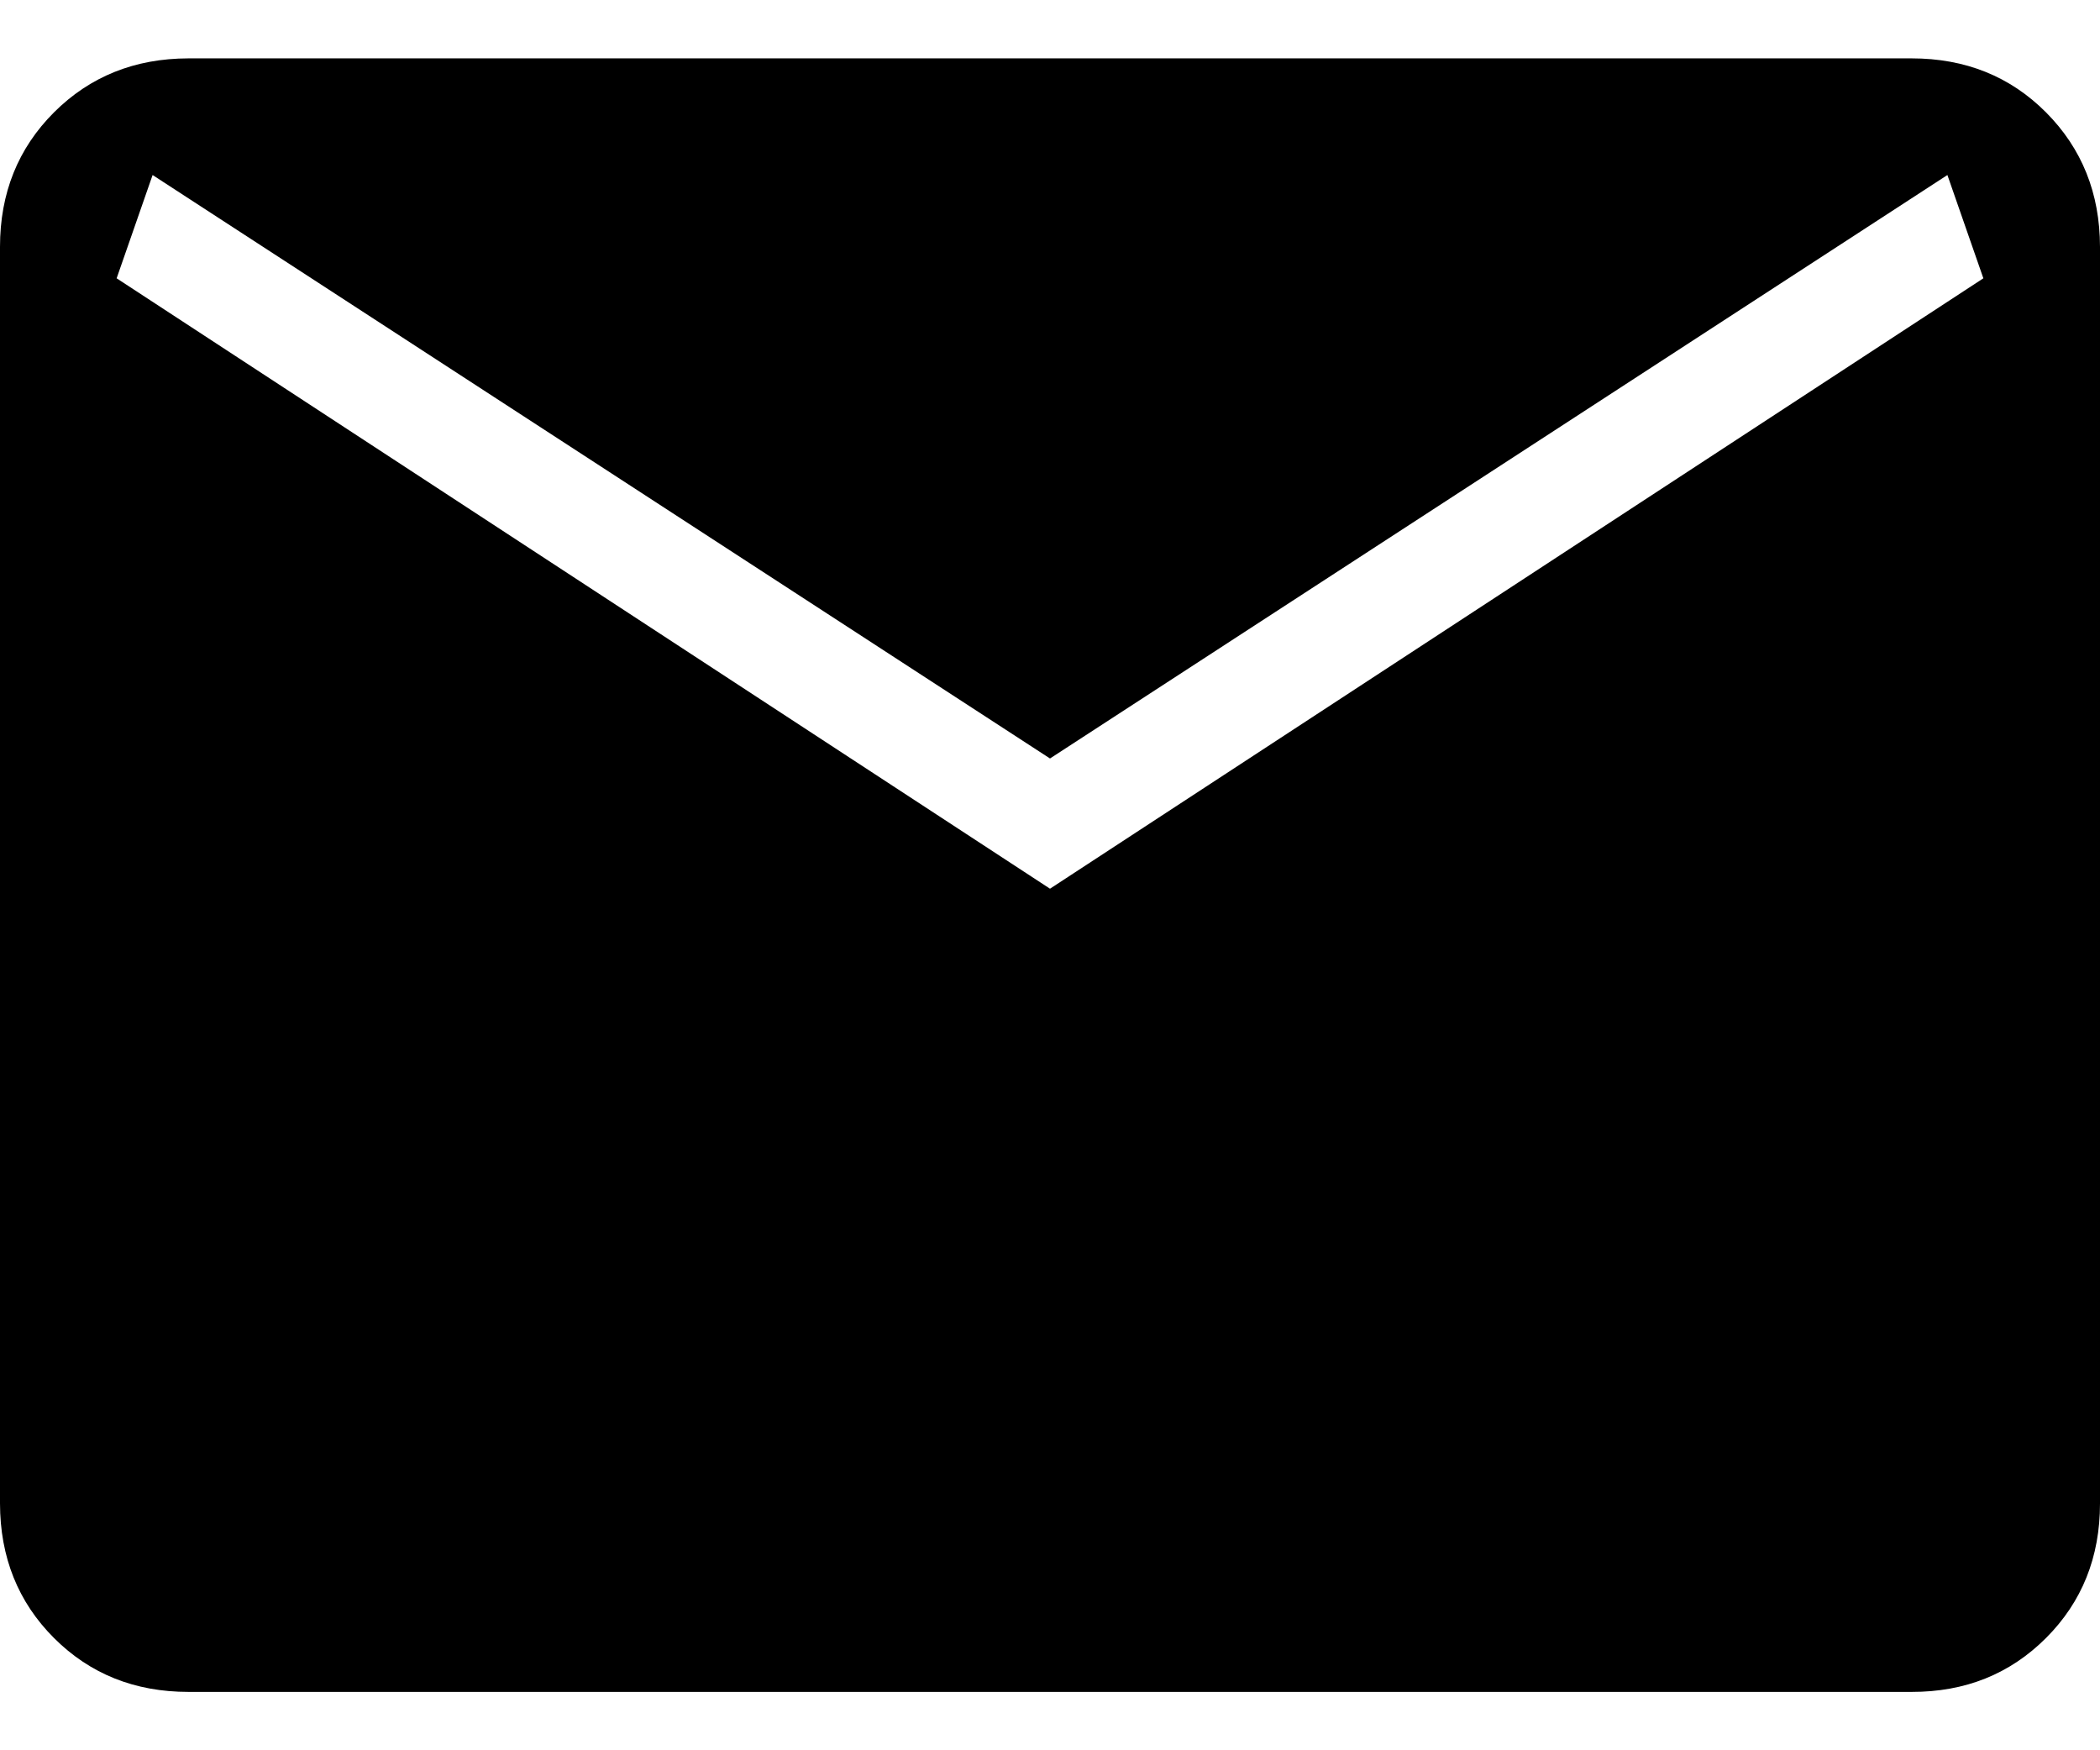 <svg width="24" height="20" viewBox="0 0 24 20" fill="none" xmlns="http://www.w3.org/2000/svg">
<path d="M2.155 19.333C1.54 19.333 1.028 19.128 0.617 18.717C0.207 18.307 0.001 17.794 0 17.179V2.821C0 2.207 0.206 1.695 0.617 1.284C1.029 0.873 1.541 0.668 2.153 0.667H21.847C22.46 0.667 22.972 0.872 23.383 1.284C23.793 1.696 23.999 2.208 24 2.821V17.18C24 17.793 23.794 18.306 23.383 18.717C22.971 19.129 22.459 19.334 21.847 19.333H2.155ZM12 10.155L22.667 3.18L22.256 2L12 8.667L1.744 2L1.333 3.18L12 10.155Z" fill="black"/>
</svg>
